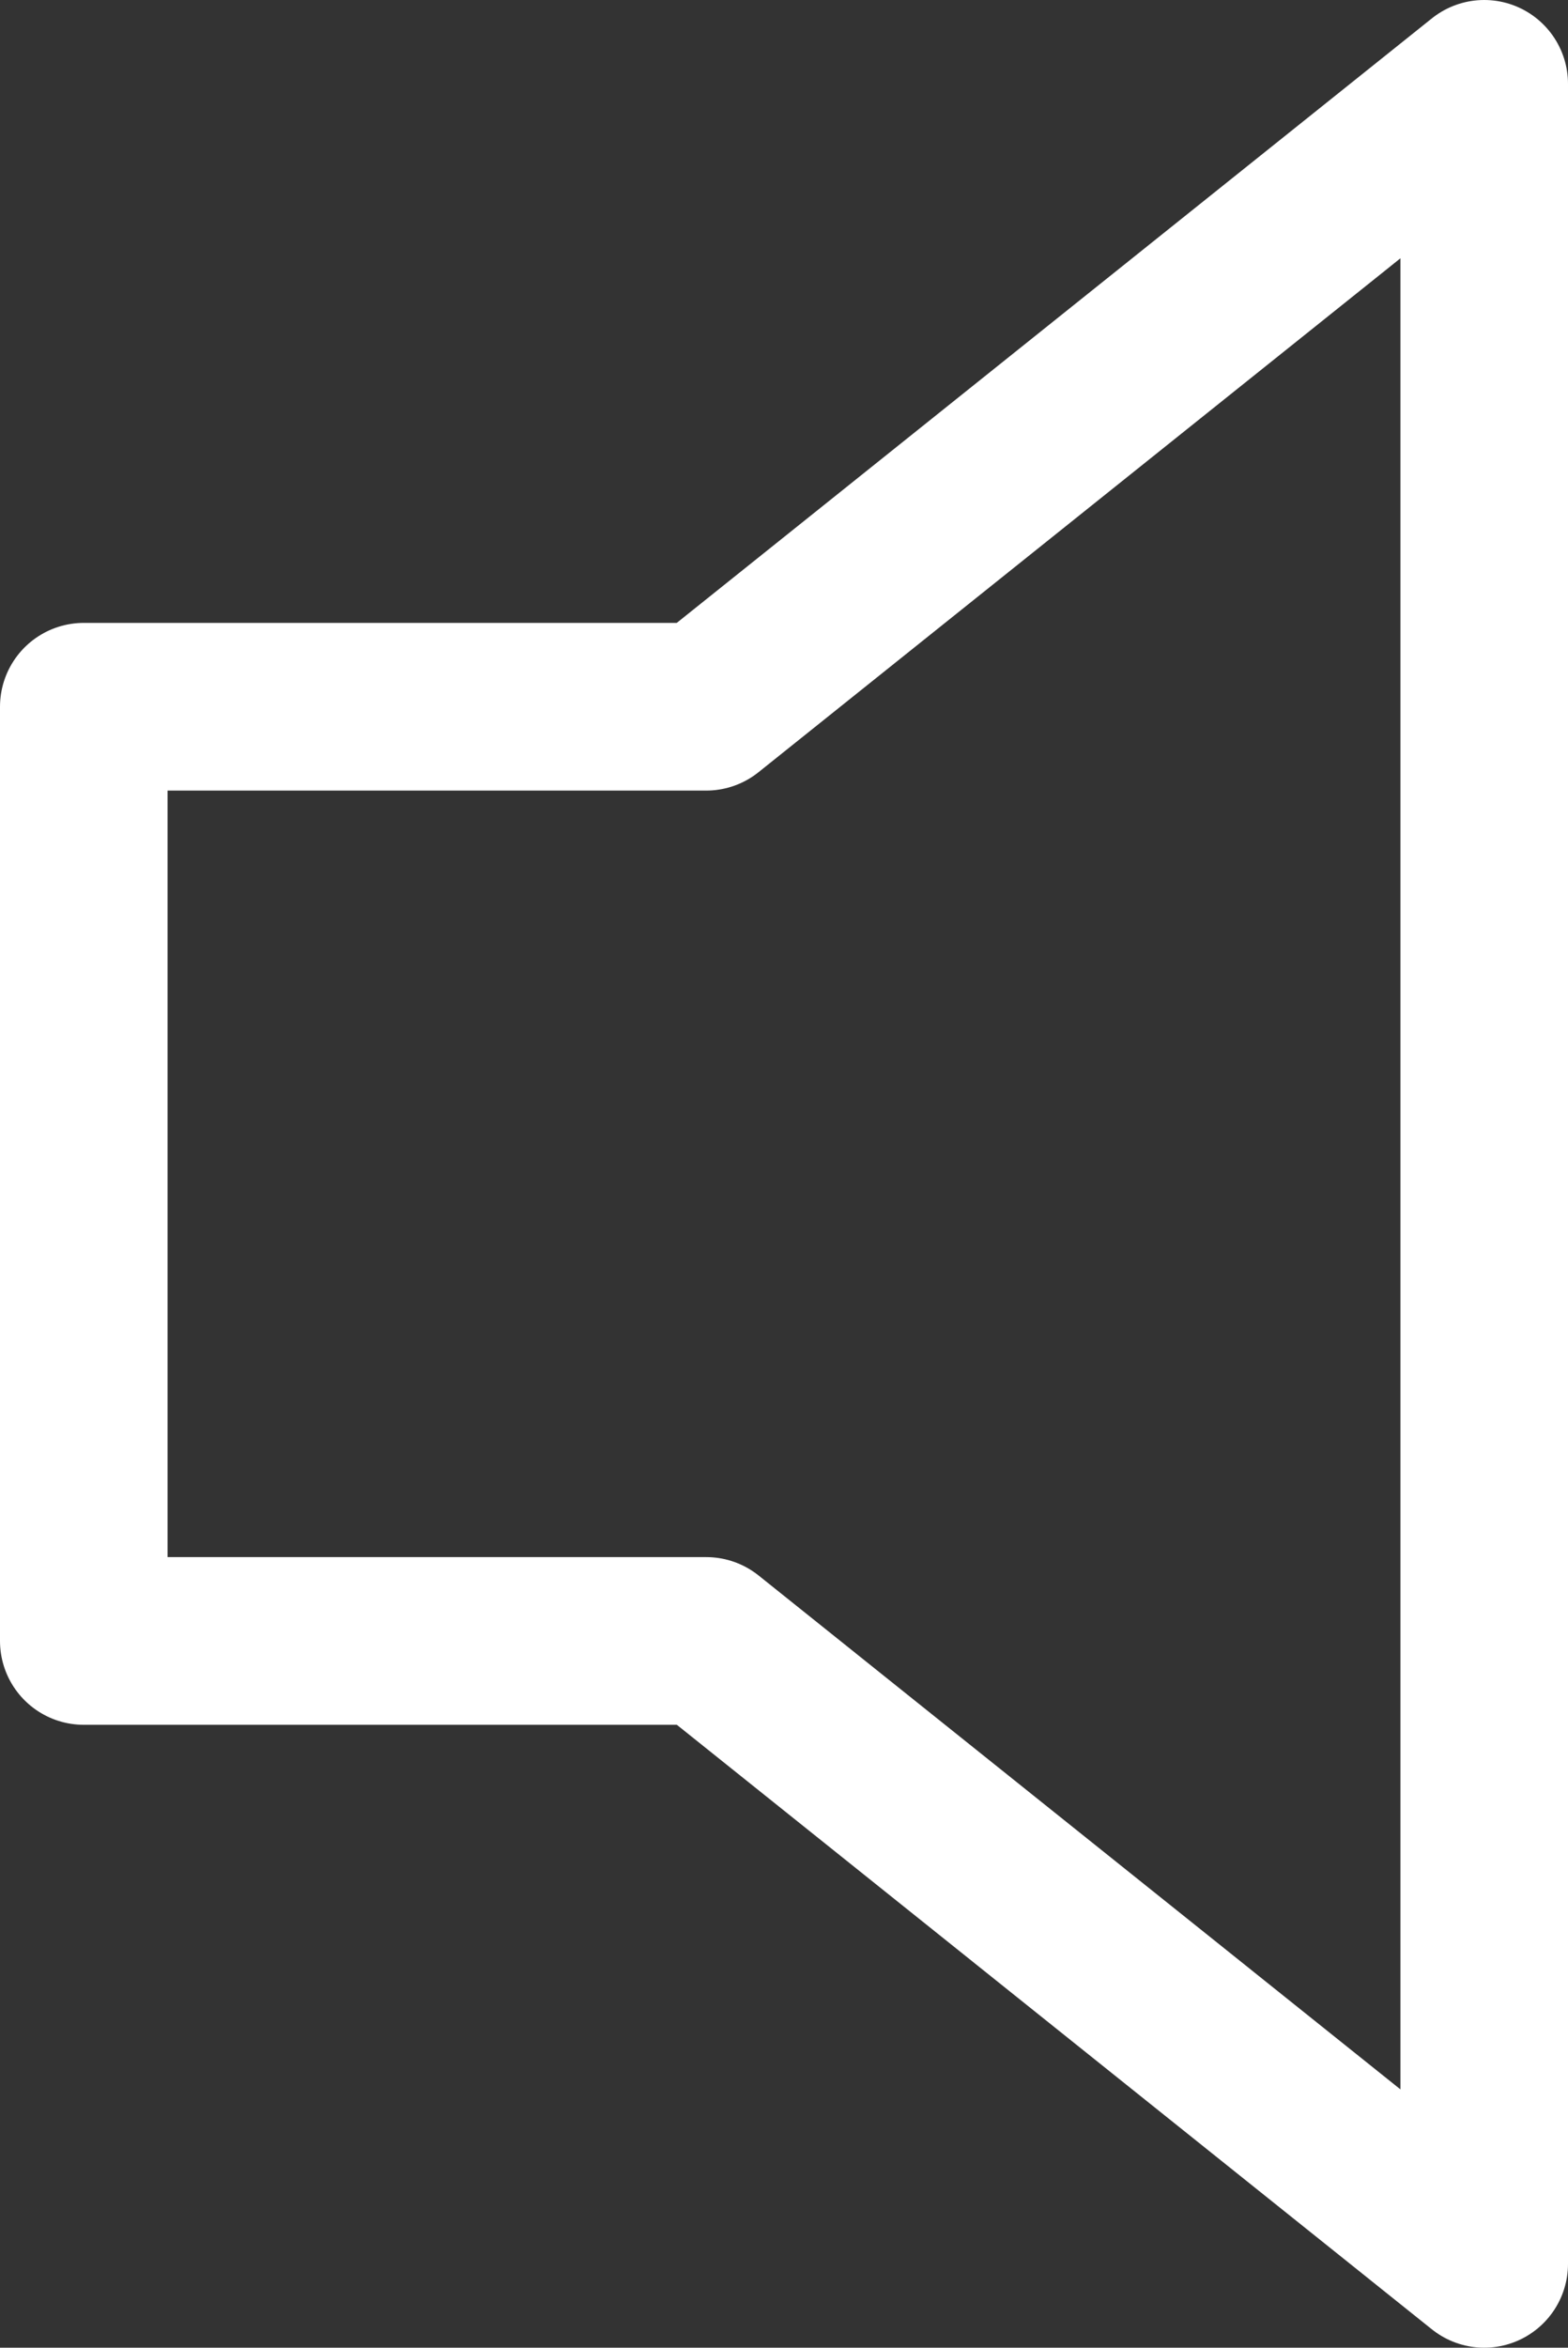 <svg xmlns="http://www.w3.org/2000/svg" width="18.714" height="28" viewBox="0 0 18.714 28">
  <rect x="0" y="0" width="18.714" height="28" fill="#333333" stroke="none"/>
  <path id="Icon_feather-volume" data-name="Icon feather-volume" d="M19.714,7.5l-9.286,7.429H3V26.071h7.429L19.714,33.5Z" transform="translate(-2 -6.5)" fill="none" stroke="#fff" stroke-linecap="round" stroke-linejoin="round" stroke-width="2"/>
</svg>
